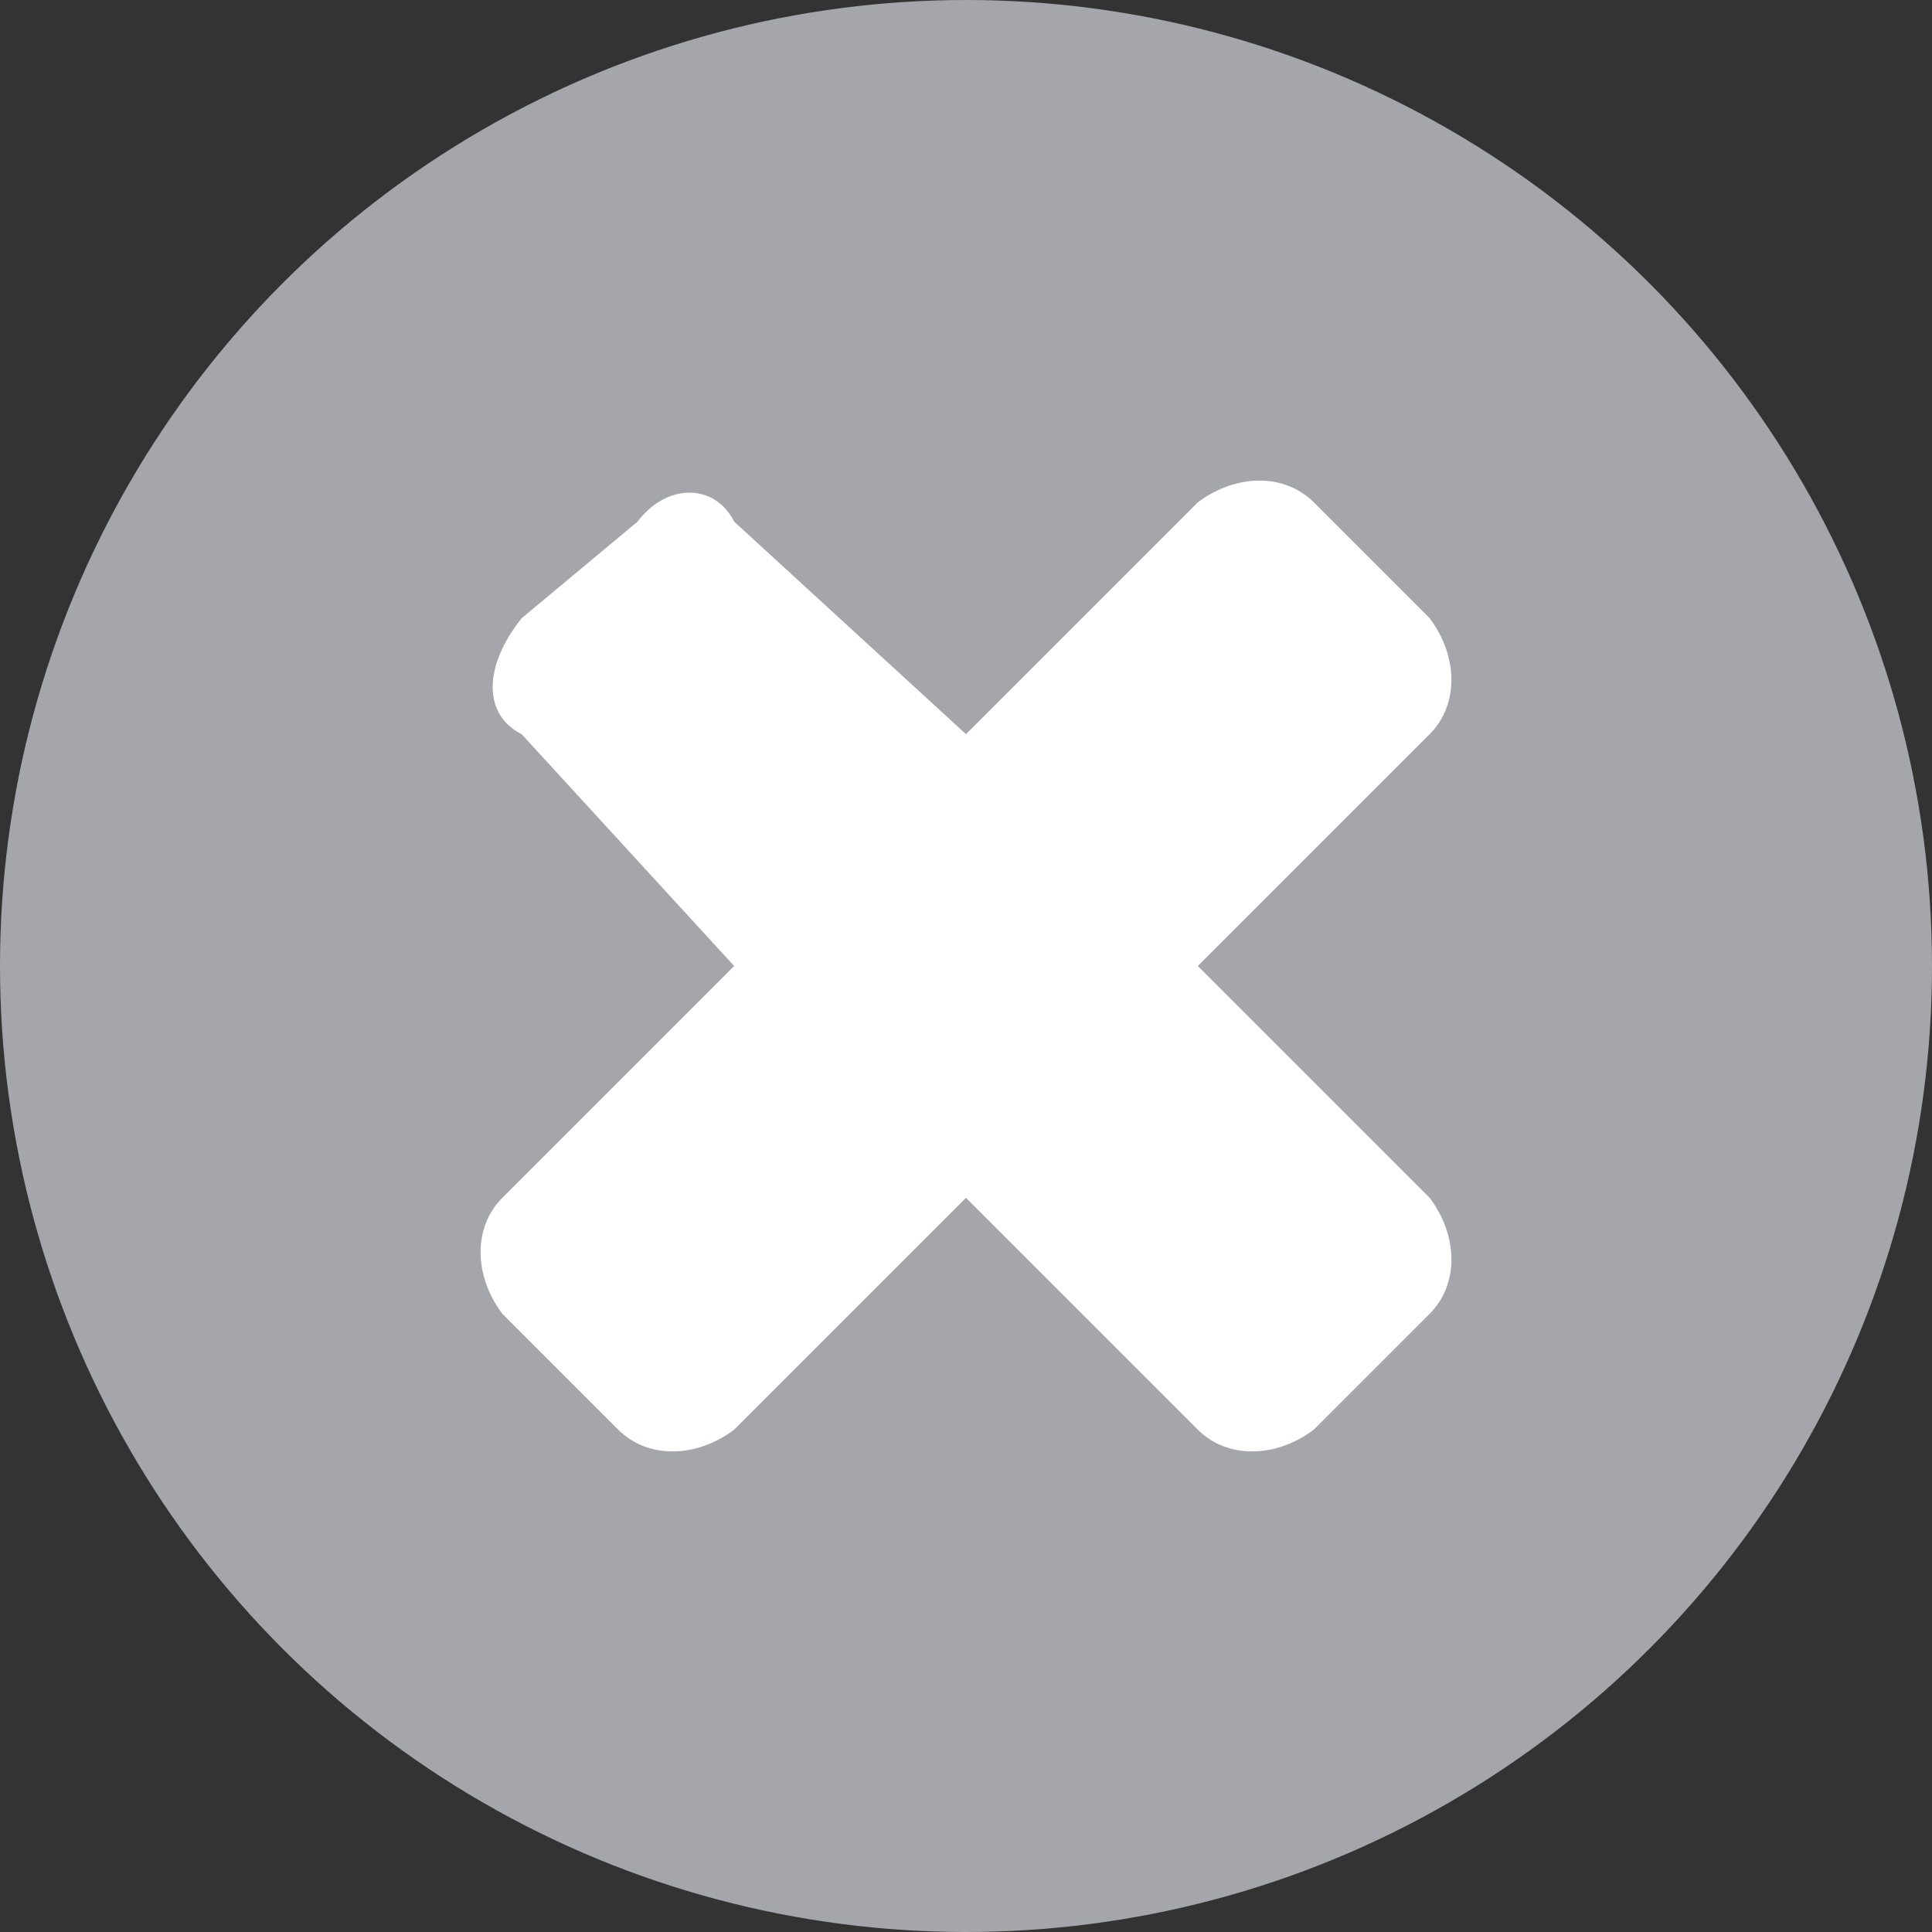 <svg id="Layer_1" xmlns="http://www.w3.org/2000/svg" width="20" height="20" viewBox="0 0 20 20"><rect x="0" y="0" width="20" height="20" fill="#333333" stroke="none"/><style>.st0{fill:#a4a6ab}.st1{fill:#fff}</style><circle class="st0" cx="10" cy="10" r="10"/><path class="st1" d="M12.4 10l2.4-2.4c.3-.3.3-.8 0-1.2l-1.2-1.2c-.3-.3-.8-.3-1.2 0L10 7.6 7.6 5.4c-.2-.4-.7-.4-1 0l-1.2 1c-.4.5-.4 1 0 1.2L7.6 10l-2.4 2.4c-.3.3-.3.8 0 1.2l1.2 1.2c.3.3.8.3 1.2 0l2.4-2.4 2.4 2.4c.3.3.8.3 1.2 0l1.2-1.2c.3-.3.3-.8 0-1.2L12.4 10z"/></svg>